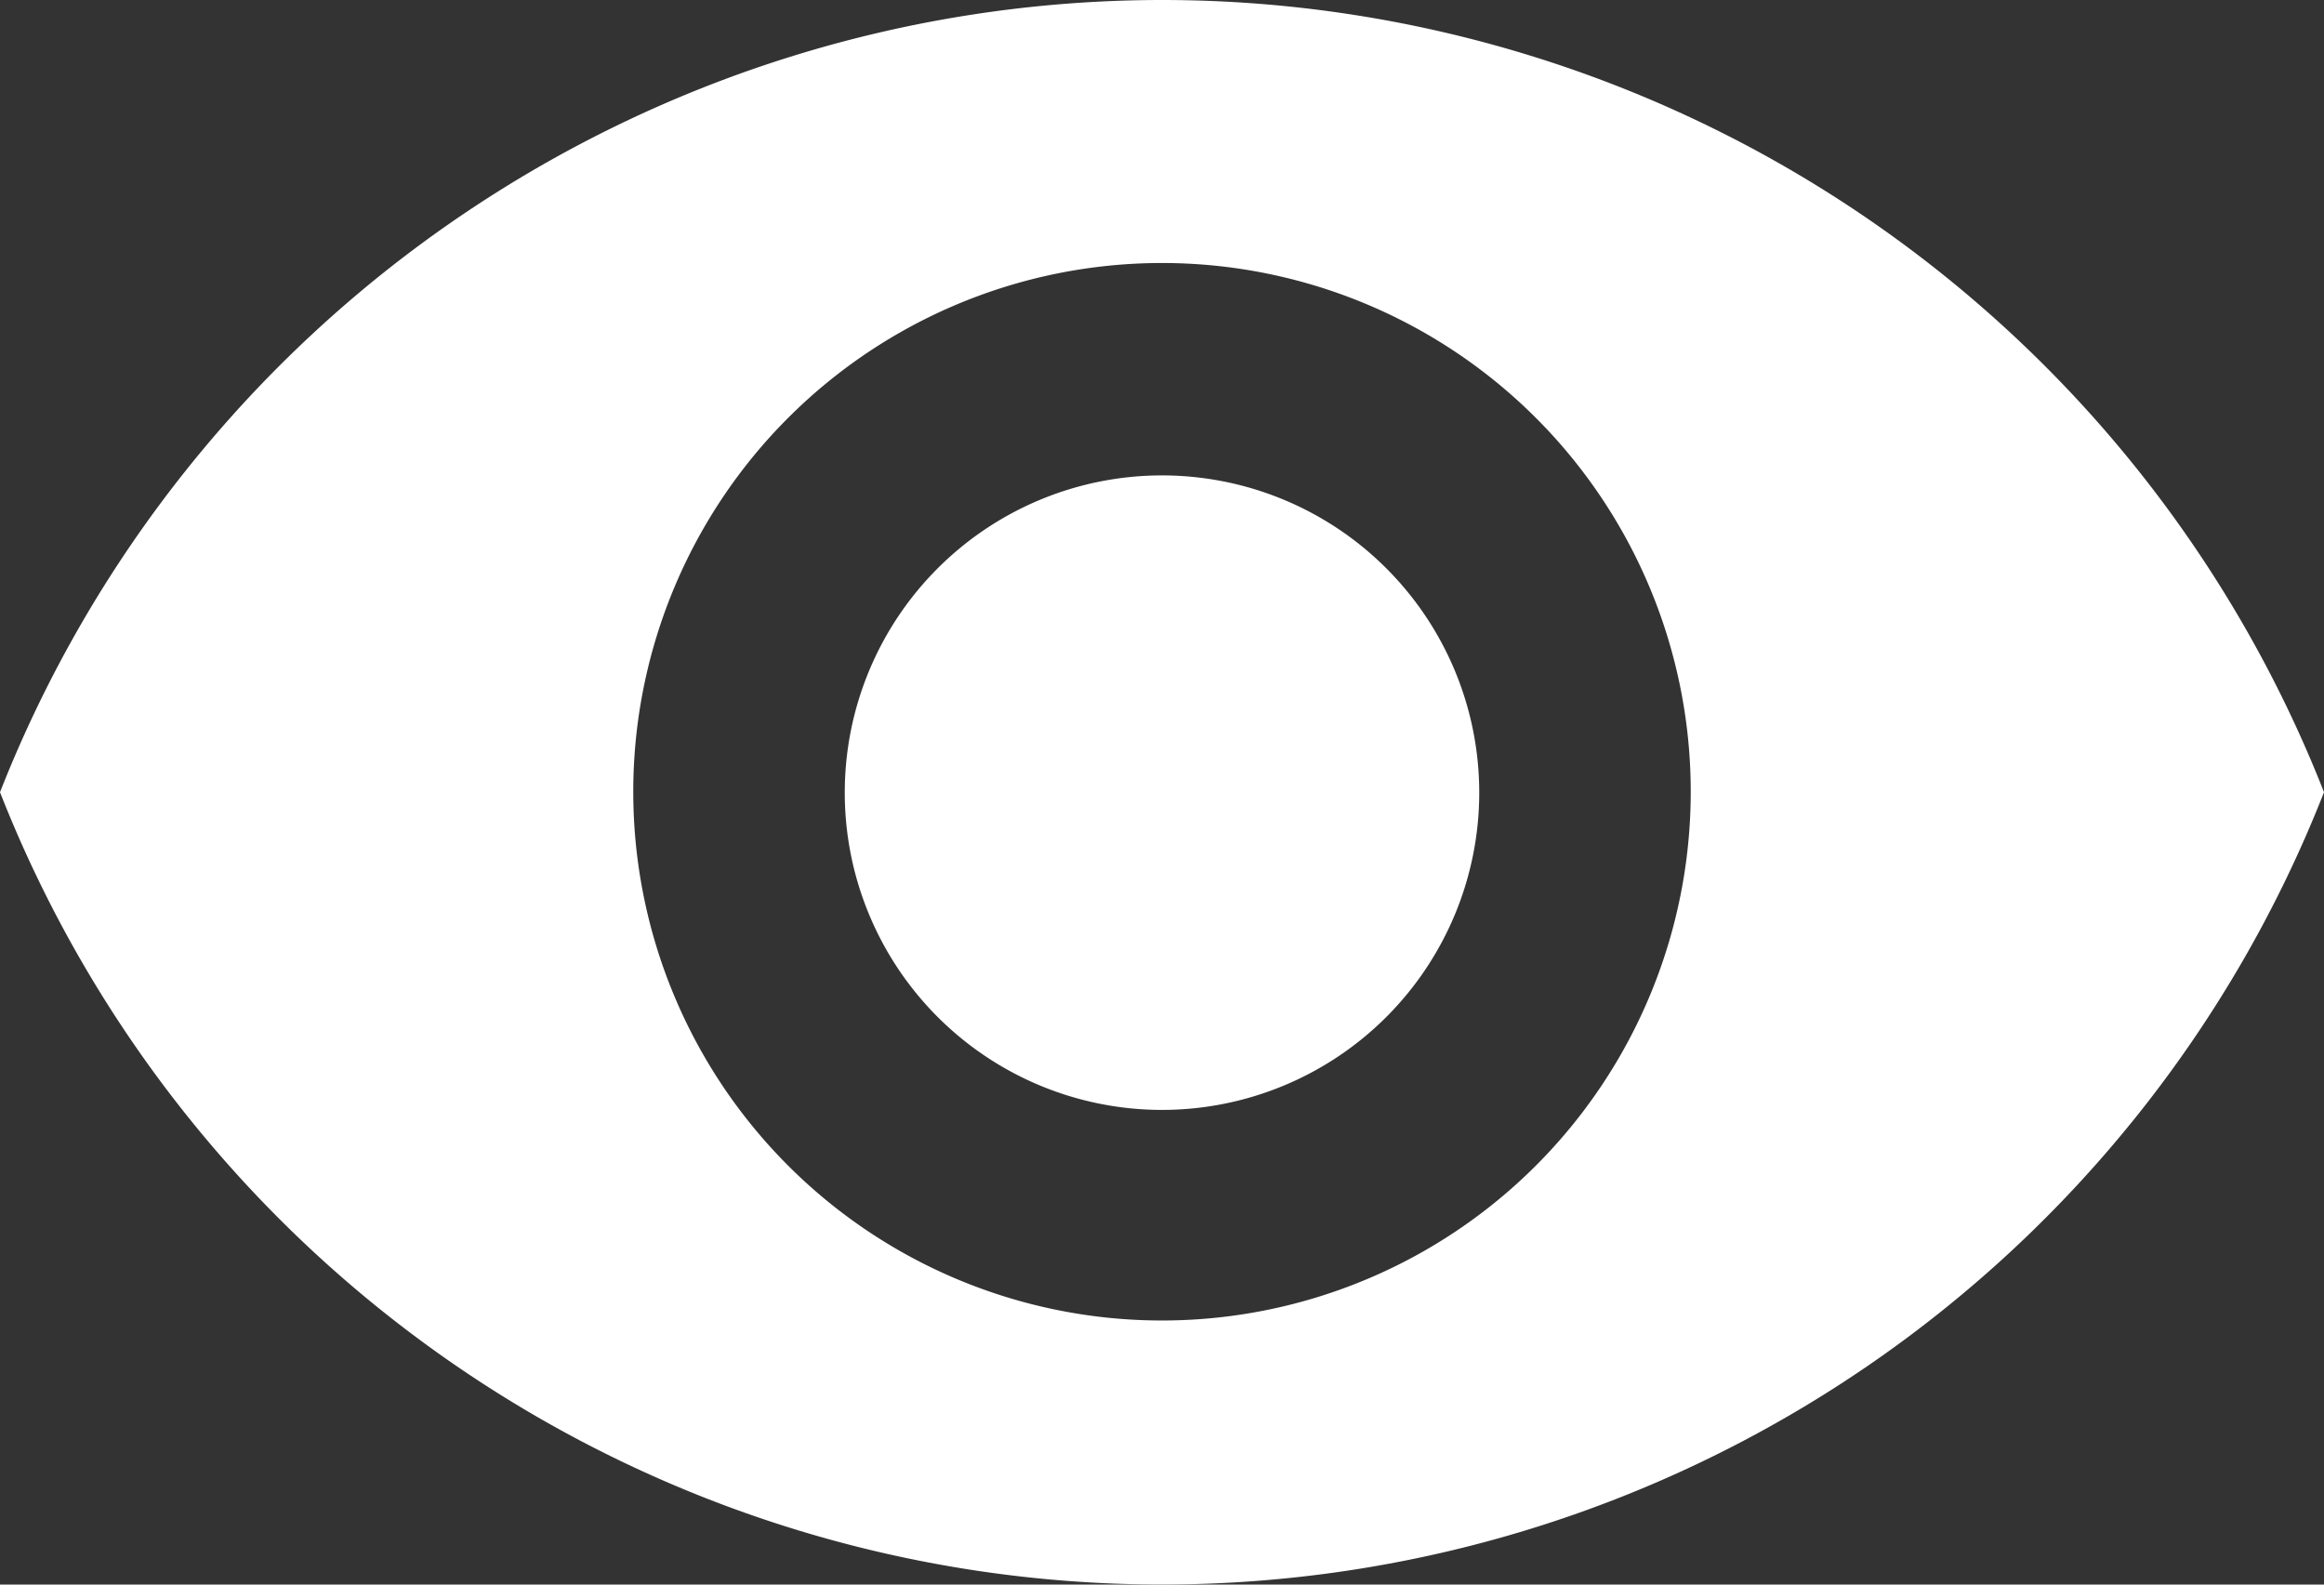 <svg id="eye" xmlns="http://www.w3.org/2000/svg" width="15.384" height="10.489" viewBox="0 0 15.384 10.489">
  <rect x="0" y="0" width="15.384" height="10.489" fill="#333333" stroke="none"/>
  <path id="Path_1512" data-name="Path 1512" d="M29.025,96a8.27,8.27,0,0,0-7.692,5.244,8.263,8.263,0,0,0,15.384,0A8.266,8.266,0,0,0,29.025,96Zm0,8.741a3.5,3.5,0,1,1,3.5-3.5A3.5,3.5,0,0,1,29.025,104.741Zm0-5.594a2.1,2.1,0,1,0,2.1,2.1A2.1,2.1,0,0,0,29.025,99.147Z" transform="translate(-21.333 -96)" fill="#fff"/>
</svg>
